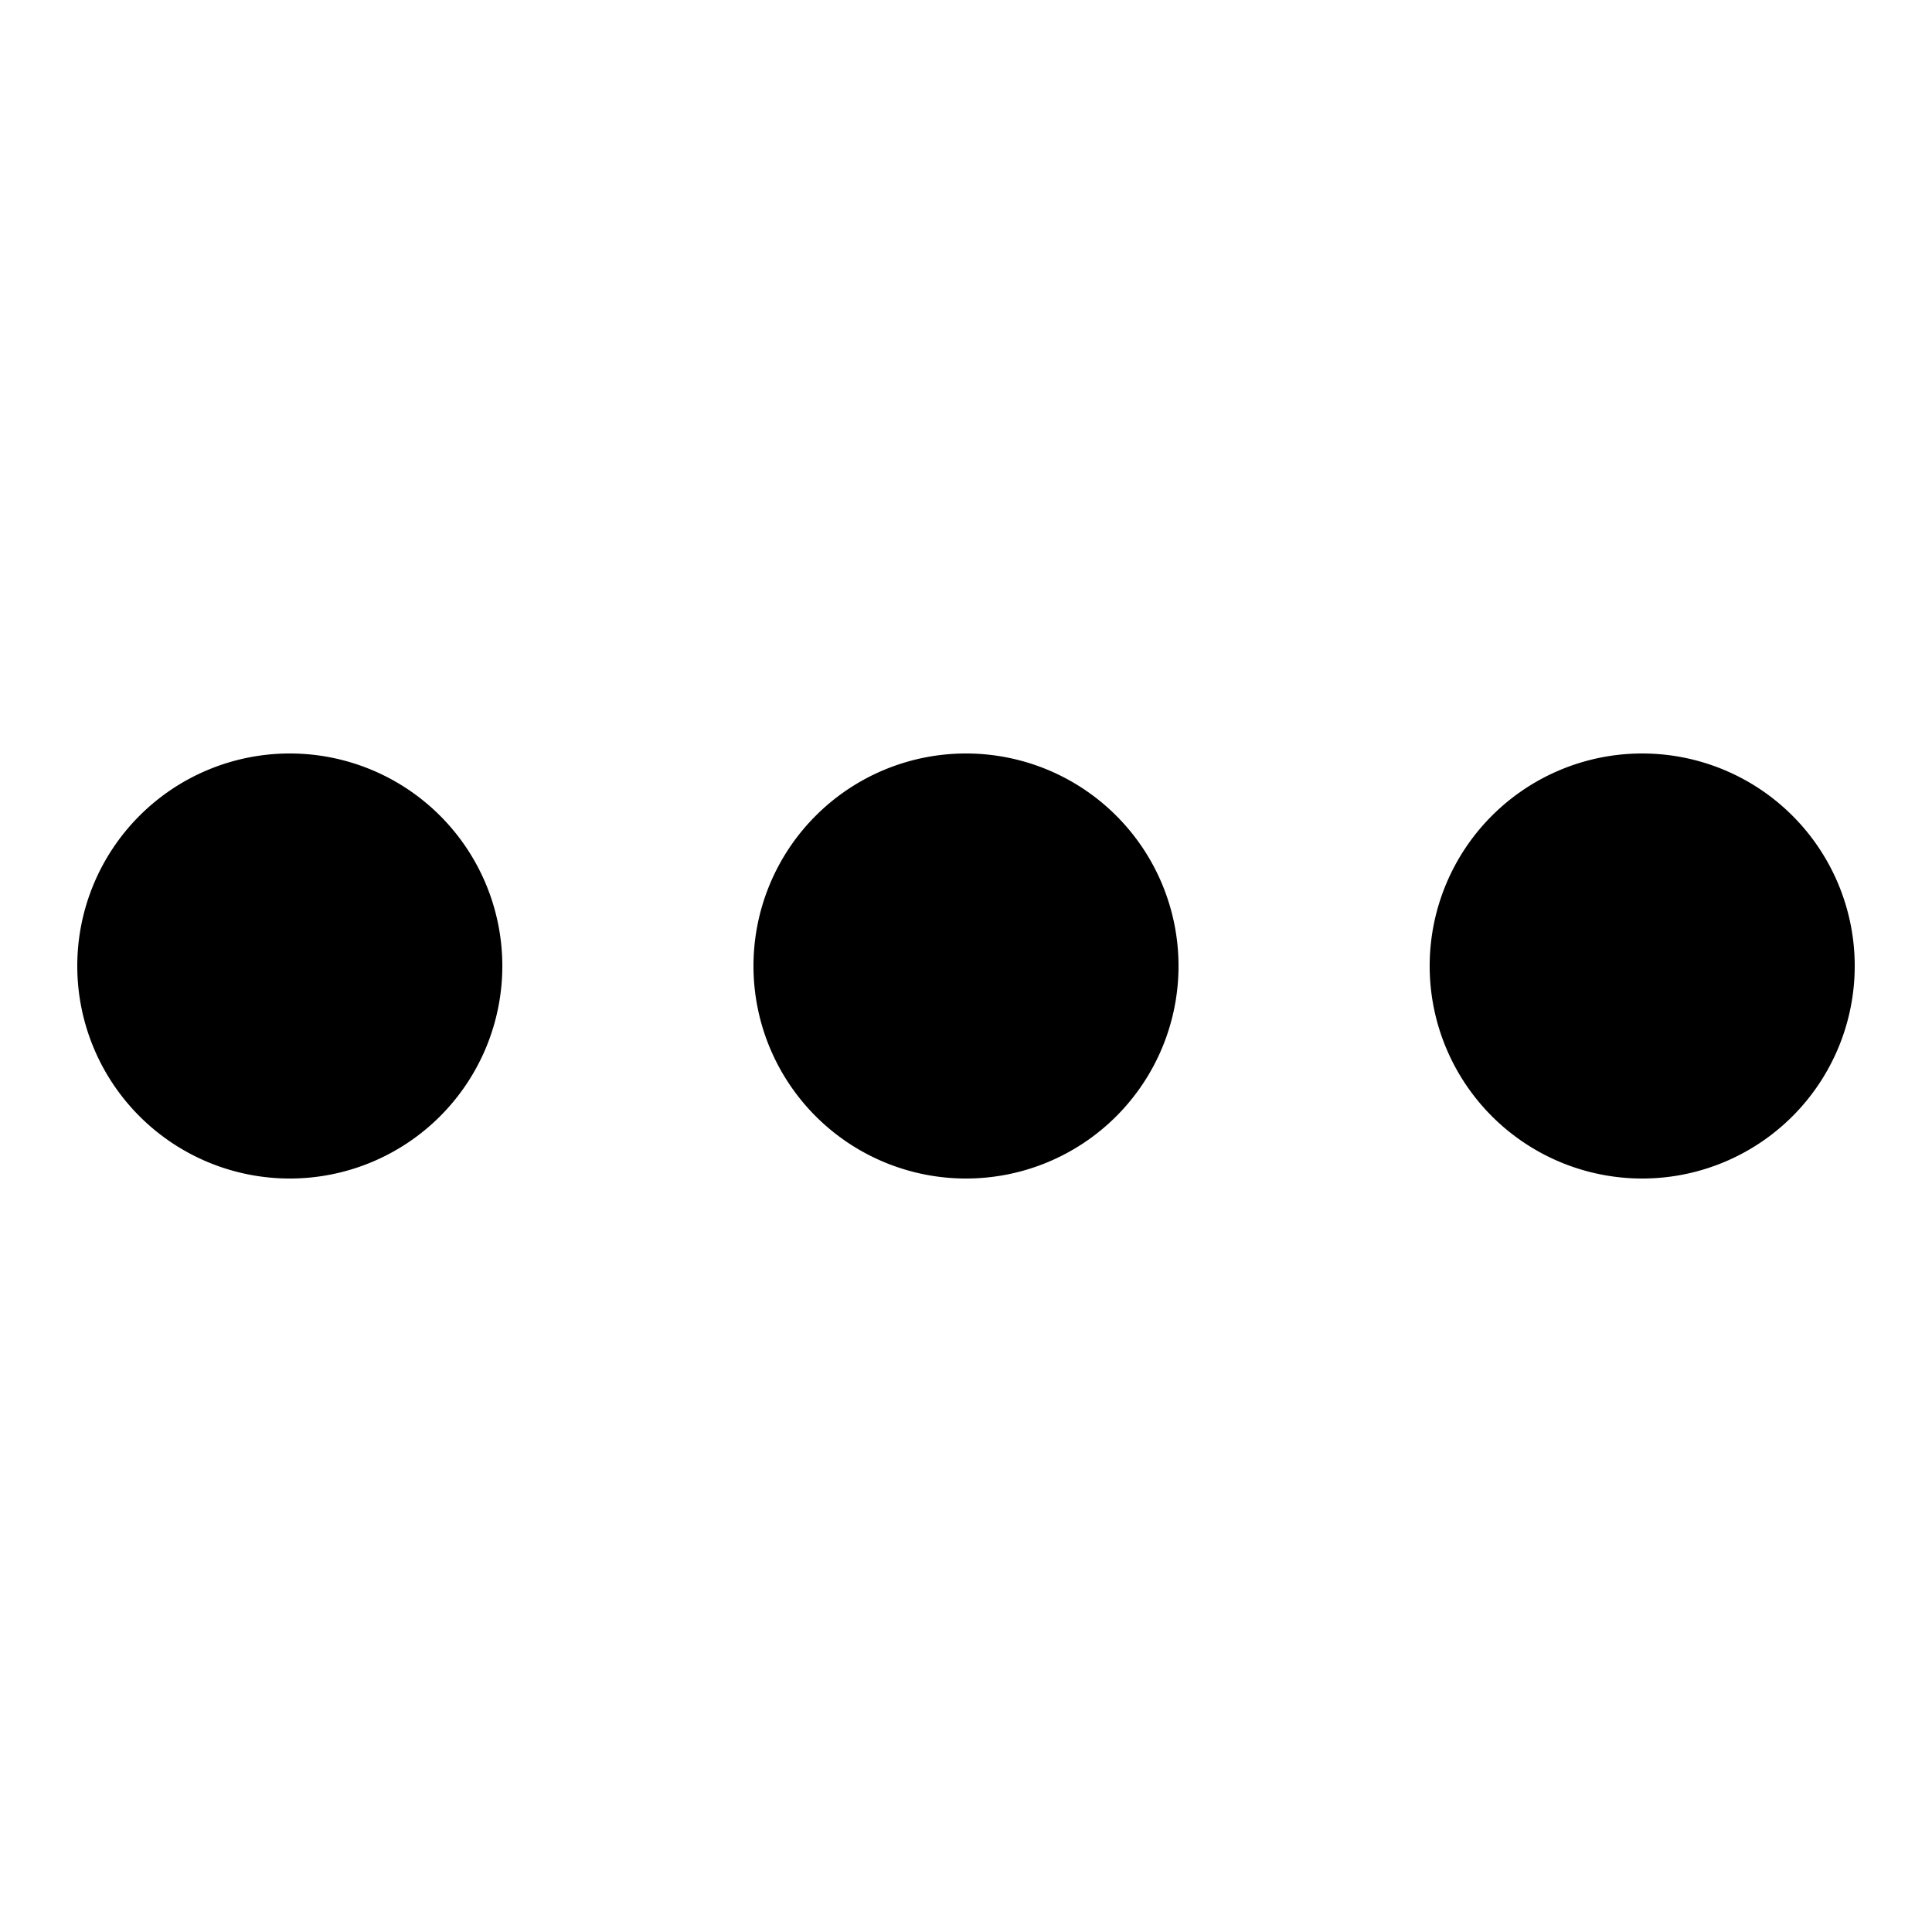 <svg xmlns="http://www.w3.org/2000/svg" viewBox="0 0 32 32"><path d="M4.8 12.48a3.52 3.52 0 1 0 0 7.04 3.52 3.52 0 0 0 0-7.04zm11.2 0a3.52 3.52 0 1 0 0 7.04 3.52 3.52 0 0 0 0-7.04zm11.2 0a3.52 3.52 0 1 0 0 7.04 3.52 3.52 0 0 0 0-7.04z"/></svg>